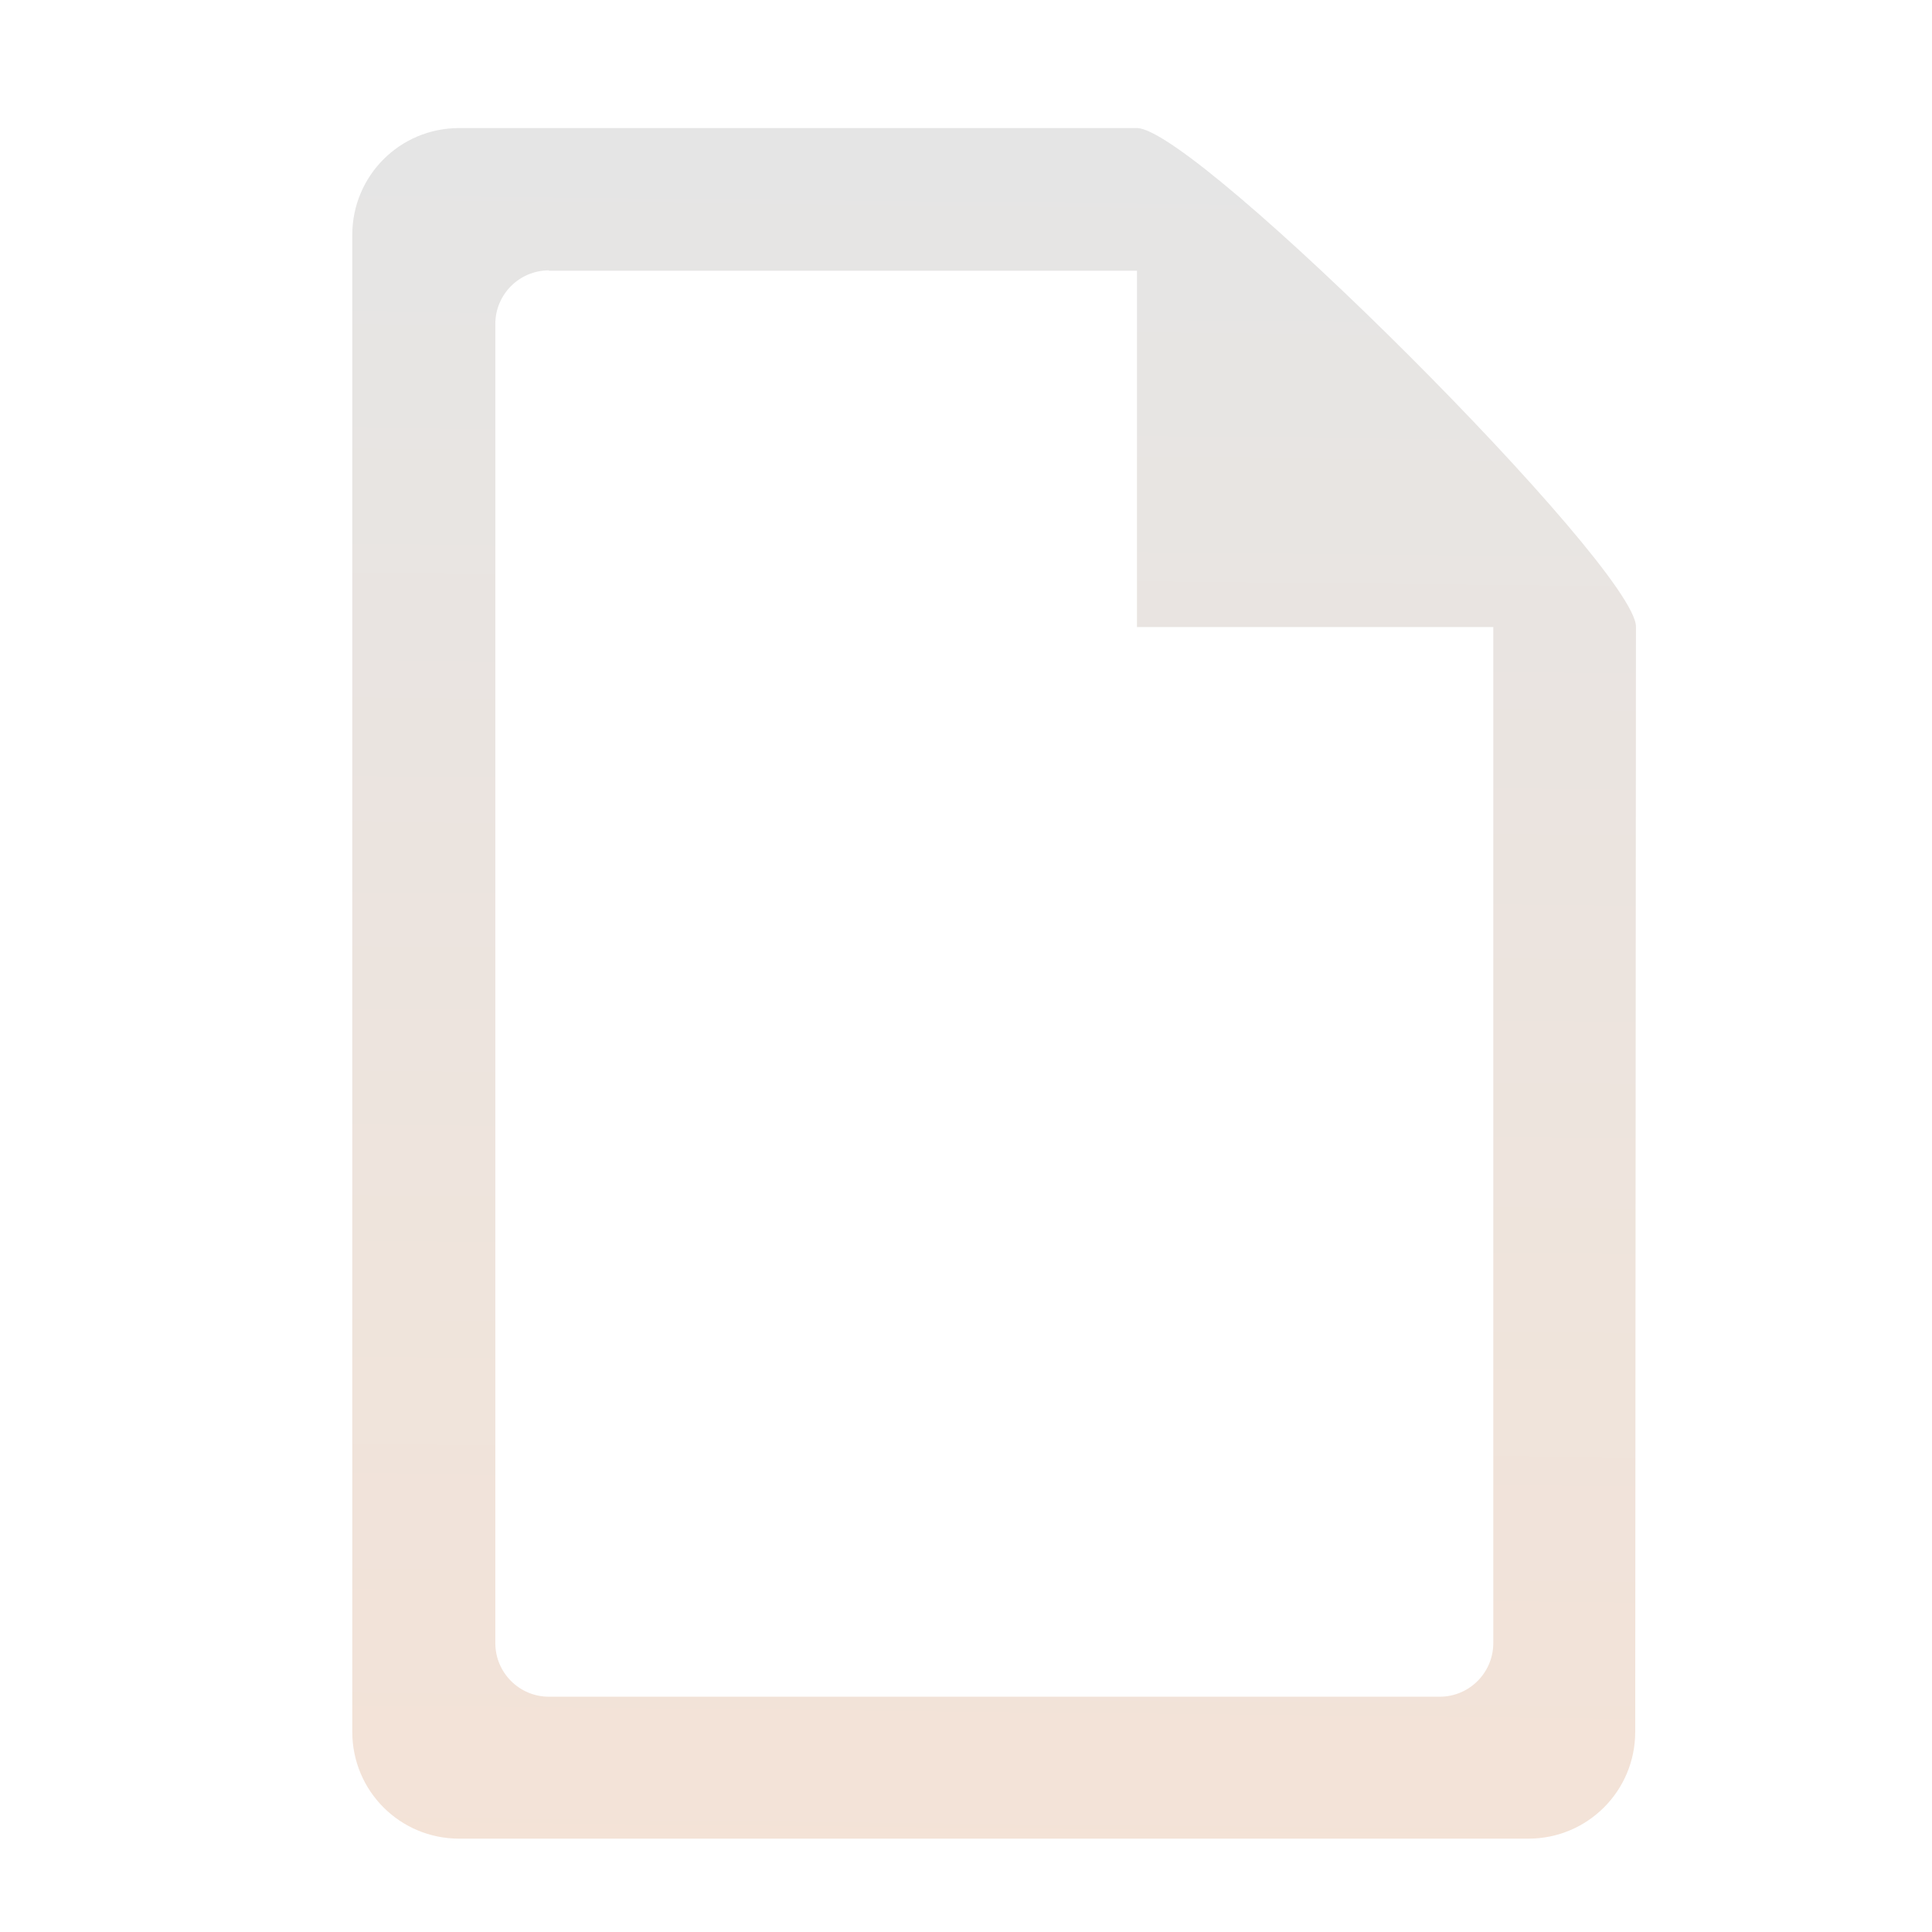 <?xml version="1.0" encoding="UTF-8" standalone="no"?>
<svg
   width="16"
   height="16"
   version="1.1"
   id="svg7"
   sodipodi:docname="folder-documents.svg"
   inkscape:version="1.3.2 (091e20ef0f, 2023-11-25)"
   xmlns:inkscape="http://www.inkscape.org/namespaces/inkscape"
   xmlns:sodipodi="http://sodipodi.sourceforge.net/DTD/sodipodi-0.dtd"
   xmlns:xlink="http://www.w3.org/1999/xlink"
   xmlns="http://www.w3.org/2000/svg"
   xmlns:svg="http://www.w3.org/2000/svg"
   xmlns:rdf="http://www.w3.org/1999/02/22-rdf-syntax-ns#"
   xmlns:cc="http://creativecommons.org/ns#"
   xmlns:dc="http://purl.org/dc/elements/1.1/">
  <sodipodi:namedview
     pagecolor="#c68136"
     bordercolor="#666666"
     borderopacity="1"
     objecttolerance="10"
     gridtolerance="10"
     guidetolerance="10"
     inkscape:pageopacity="0"
     inkscape:pageshadow="2"
     inkscape:window-width="1834"
     inkscape:window-height="1012"
     id="namedview9"
     showgrid="false"
     inkscape:zoom="12.890625"
     inkscape:cx="7.6024242"
     inkscape:cy="7.9127273"
     inkscape:window-x="86"
     inkscape:window-y="32"
     inkscape:window-maximized="1"
     inkscape:current-layer="g1"
     inkscape:document-rotation="0"
     inkscape:showpageshadow="2"
     inkscape:pagecheckerboard="0"
     inkscape:deskcolor="#c68136" />
  <defs
     id="defs3">
    <style
       id="current-color-scheme"
       type="text/css">
   .ColorScheme-Text { color:#444444; } .ColorScheme-Highlight { color:#4285f4; } .ColorScheme-NeutralText { color:#ff9800; } .ColorScheme-PositiveText { color:#4caf50; } .ColorScheme-NegativeText { color:#f44336; }
  </style>
    <linearGradient
       inkscape:collect="always"
       xlink:href="#linearGradient5"
       id="linearGradient2"
       x1="8.442"
       y1="13.355"
       x2="8.492"
       y2="8.643"
       gradientUnits="userSpaceOnUse"
       gradientTransform="translate(0,0.132)" />
    <linearGradient
       id="linearGradient5"
       inkscape:collect="always">
      <stop
         style="stop-color:#f4e3d7;stop-opacity:1;"
         offset="0"
         id="stop5" />
      <stop
         style="stop-color:#e5e5e5;stop-opacity:1;"
         offset="1"
         id="stop6" />
    </linearGradient>
  </defs>
  <g
     id="g1"
     transform="matrix(3.061,0,0,3.061,-17.68,-25.665)">
    <path
       style="color:#000000;display:inline;overflow:visible;visibility:visible;fill:url(#linearGradient2);fill-rule:nonzero;stroke:none;stroke-width:0.327;stroke-linecap:butt;stroke-linejoin:miter;stroke-miterlimit:4;stroke-dasharray:none;stroke-dashoffset:0;stroke-opacity:0.3;marker:none;enable-background:accumulate"
       id="rect21401-5-1"
       d="m 7.018,8.731 c -0.16,0 -0.289,0.129 -0.289,0.289 v 4.05 c 0,0.16 0.129,0.289 0.289,0.289 h 2.893 c 0.16,0 0.289,-0.129 0.289,-0.289 l 0.002,-2.99 C 10.202,9.92 9.012,8.731 8.852,8.731 Z m 0.243,0.386 h 1.591 v 0.964 h 0.964 v 2.749 c 0,0.08 -0.065,0.145 -0.145,0.145 H 7.261 c -0.08,0 -0.145,-0.065 -0.145,-0.145 V 9.261 c 0,-0.08 0.065,-0.145 0.145,-0.145 z" />
  </g>
</svg>
